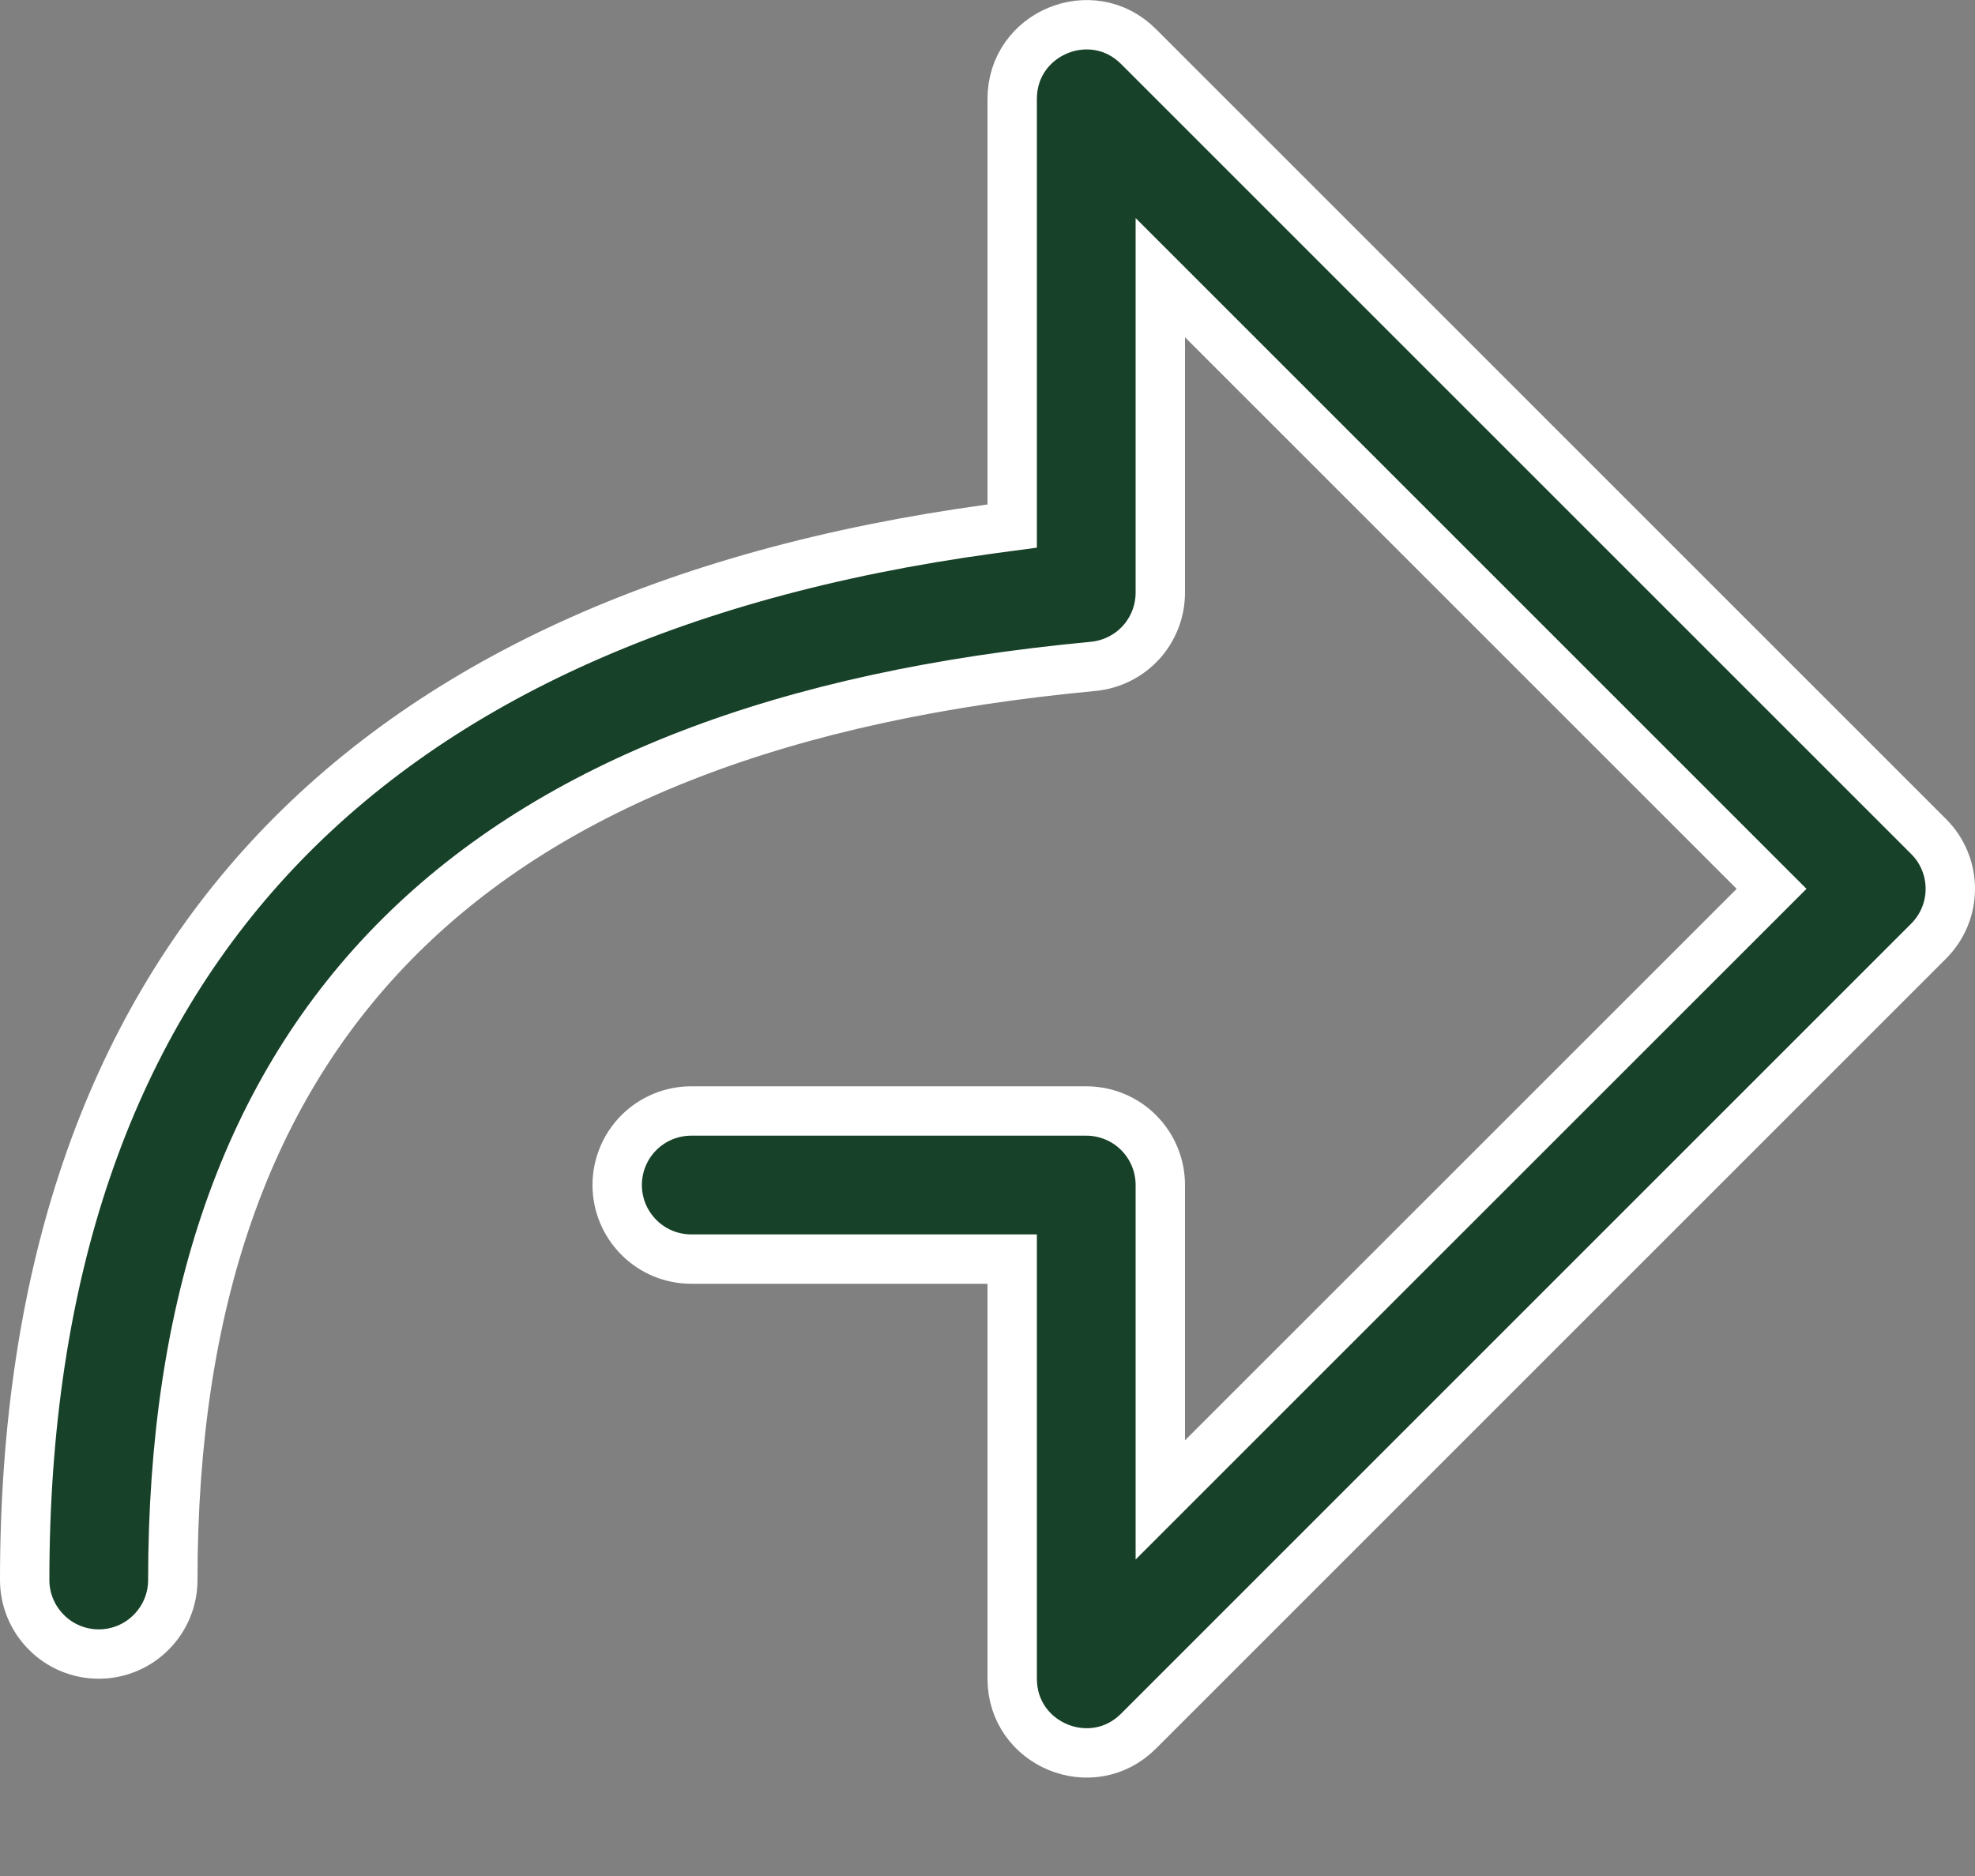 <svg width="20" height="19" viewBox="0 0 20 19" fill="none" xmlns="http://www.w3.org/2000/svg">
<rect x="0" y="0" width="20" height="19" fill="#808080" stroke="none"/>
<path d="M12.177 3.239L11.75 2.812V3.416V6.002V6.002C11.75 6.189 11.68 6.369 11.555 6.507C11.429 6.645 11.256 6.731 11.07 6.749L11.07 6.749C7.953 7.041 5.615 7.928 4.056 9.475C2.493 11.026 1.75 13.205 1.75 16.002C1.75 16.201 1.671 16.391 1.53 16.532C1.39 16.673 1.199 16.752 1 16.752C0.801 16.752 0.61 16.673 0.47 16.532C0.329 16.391 0.25 16.201 0.25 16.002C0.25 12.9 1.094 10.467 2.72 8.7C4.348 6.931 6.787 5.8 10.034 5.357L10.25 5.328V5.11V1.002C10.25 0.334 11.058 -0.001 11.53 0.472L19.53 8.472C19.53 8.472 19.53 8.472 19.53 8.472C19.671 8.612 19.75 8.803 19.75 9.002C19.75 9.201 19.671 9.391 19.53 9.532C19.53 9.532 19.53 9.532 19.53 9.532L11.53 17.532C11.058 18.005 10.25 17.67 10.25 17.002V13.002V12.752H10H7C6.801 12.752 6.61 12.673 6.47 12.532C6.329 12.391 6.25 12.201 6.25 12.002C6.25 11.803 6.329 11.612 6.47 11.471C6.61 11.331 6.801 11.252 7 11.252H11C11.199 11.252 11.39 11.331 11.53 11.471C11.671 11.612 11.75 11.803 11.75 12.002V14.588V15.191L12.177 14.764L17.763 9.179L17.94 9.002L17.763 8.825L12.177 3.239Z" fill="#184129" stroke="white" stroke-width="0.5"/>
</svg>
